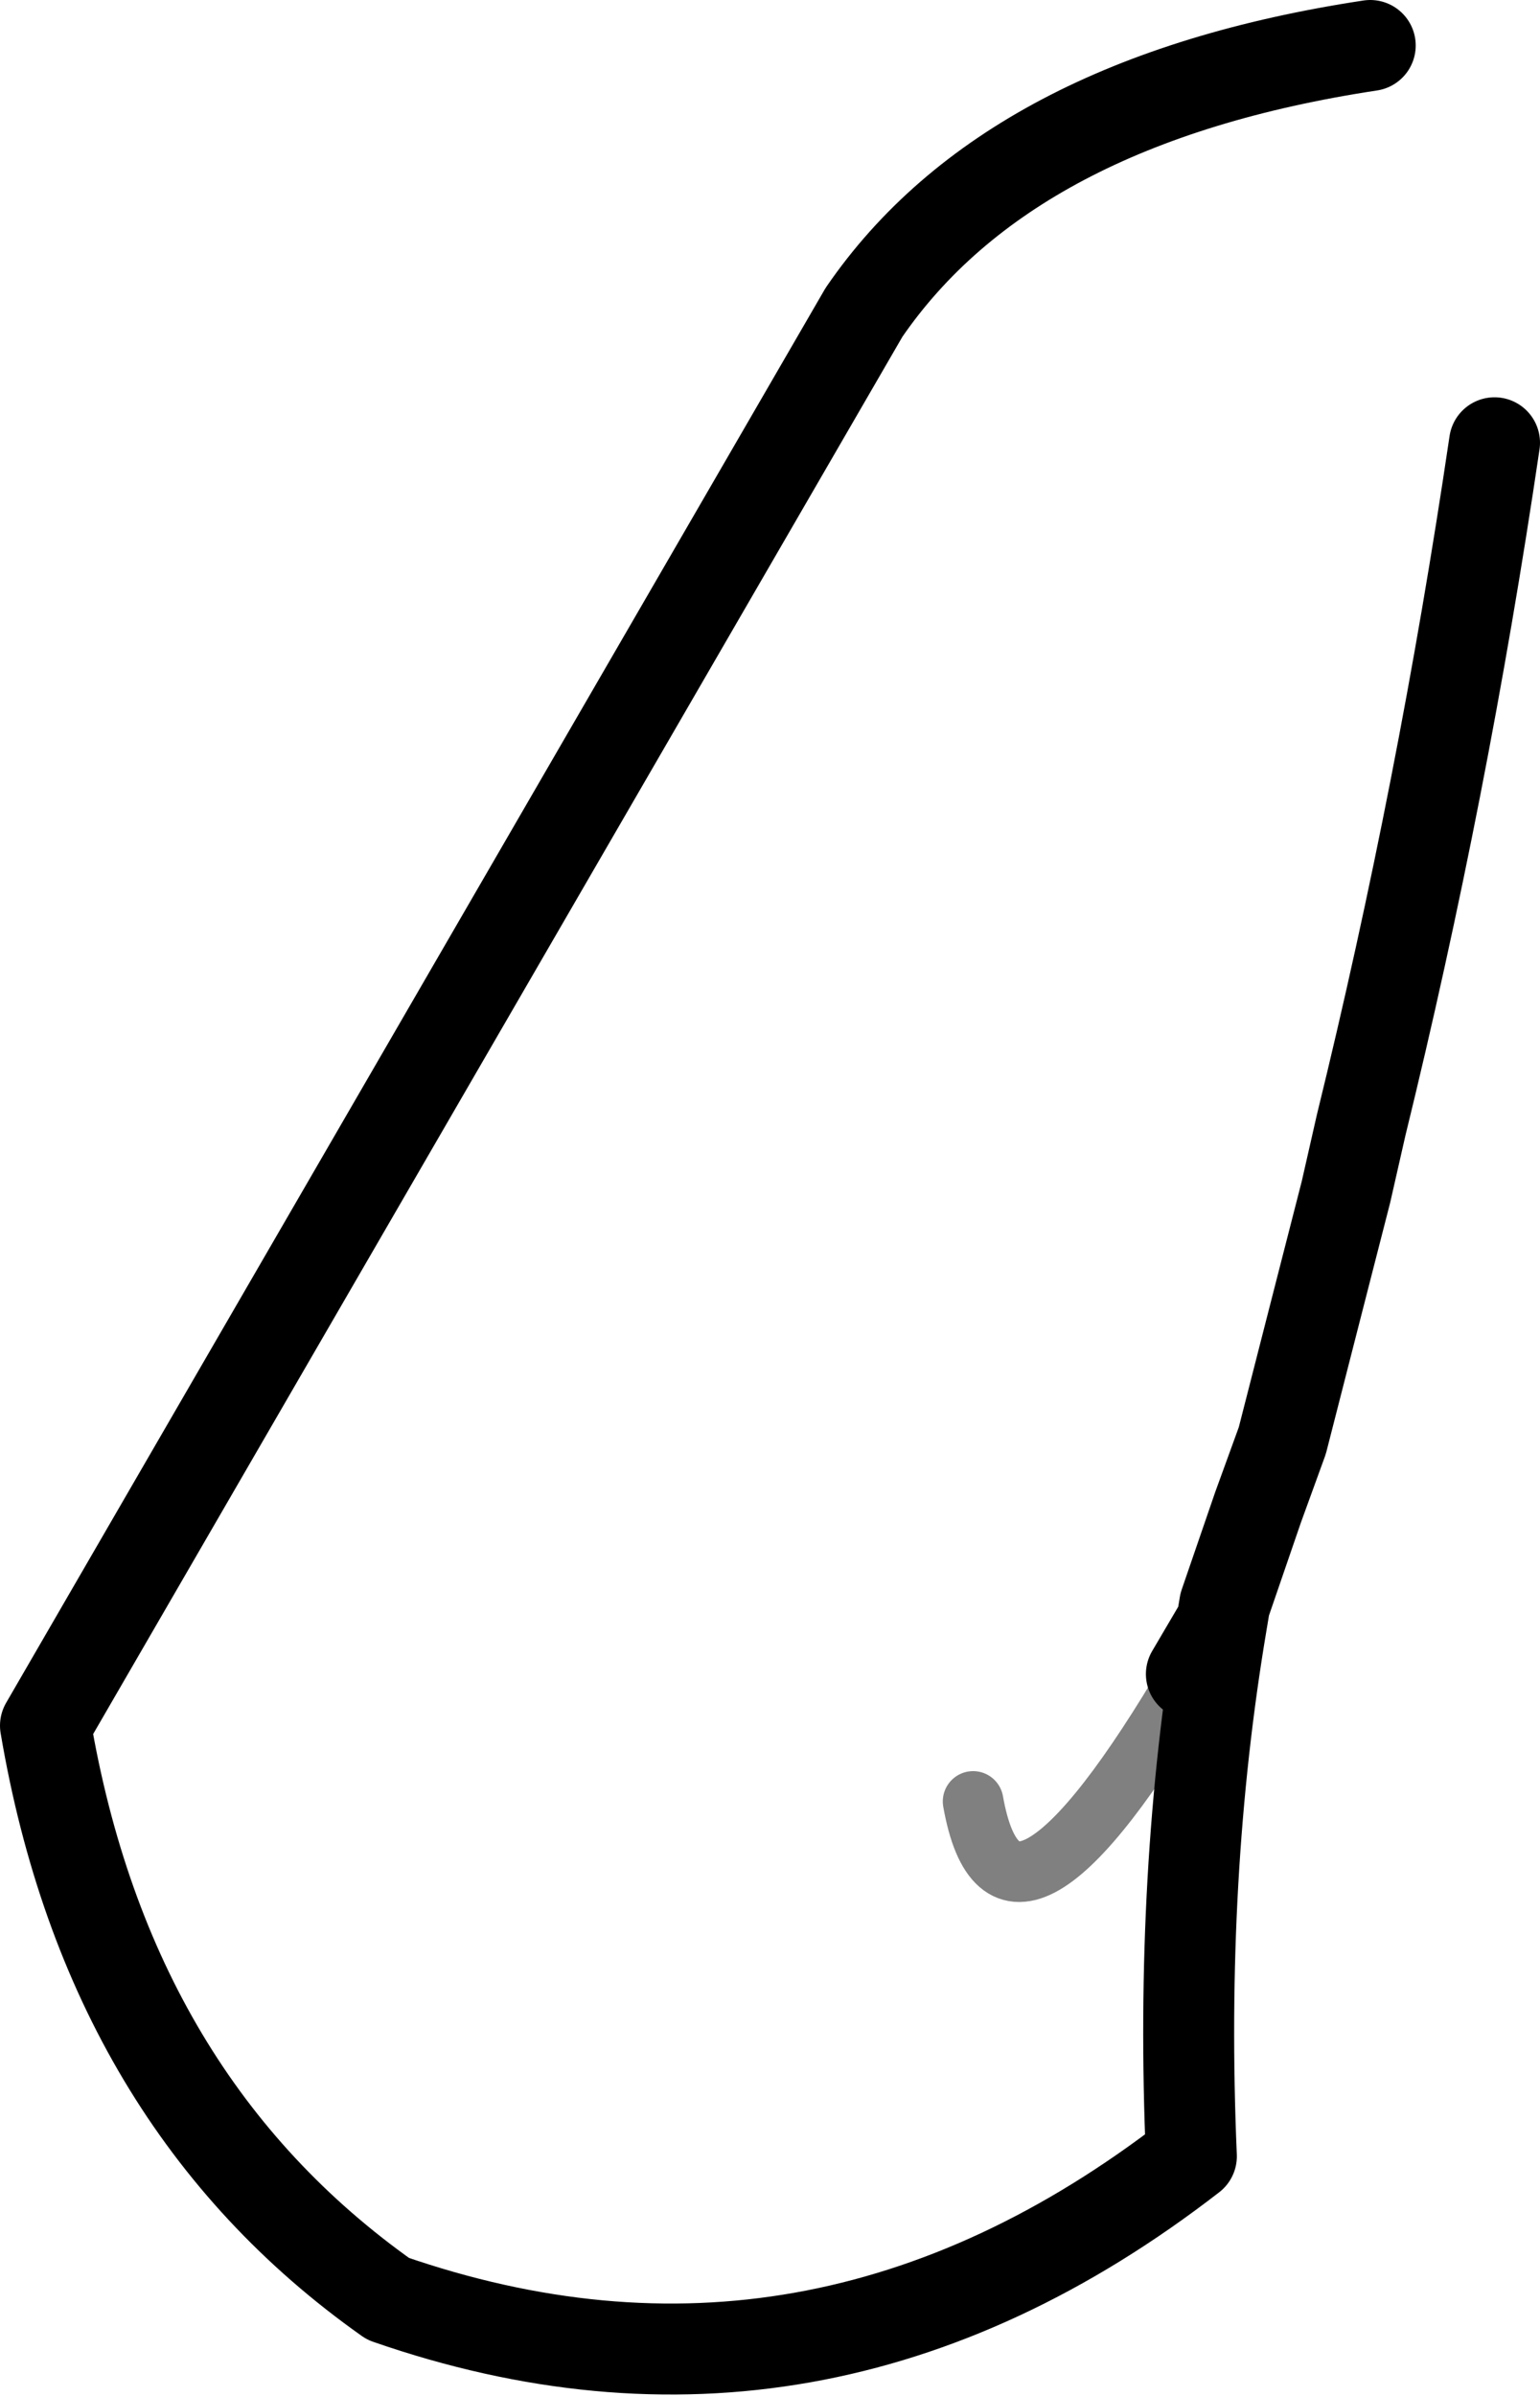 <?xml version="1.0" encoding="UTF-8" standalone="no"?>
<svg xmlns:xlink="http://www.w3.org/1999/xlink" height="39.5px" width="25.4px" xmlns="http://www.w3.org/2000/svg">
  <g transform="matrix(1.0, 0.0, 0.0, 1.0, 12.7, 19.75)">
    <path d="M6.95 7.85 L7.45 7.0 7.5 6.7 8.05 5.1 8.45 4.0 9.0 1.85 9.5 -0.1 9.75 -1.2 Q11.1 -6.7 11.95 -12.45 M9.9 -19.0 Q3.95 -18.1 1.55 -14.6 L-11.95 8.7 Q-10.9 14.9 -6.3 18.15 0.75 20.6 6.95 15.8 6.75 11.15 7.45 7.0" fill="none" stroke="#000000" stroke-linecap="round" stroke-linejoin="round" stroke-width="1.5"/>
    <path d="M6.95 7.85 Q3.9 13.05 3.35 9.95" fill="none" stroke="#000000" stroke-linecap="round" stroke-linejoin="round" stroke-opacity="0.498" stroke-width="1.0"/>
  </g>
</svg>
